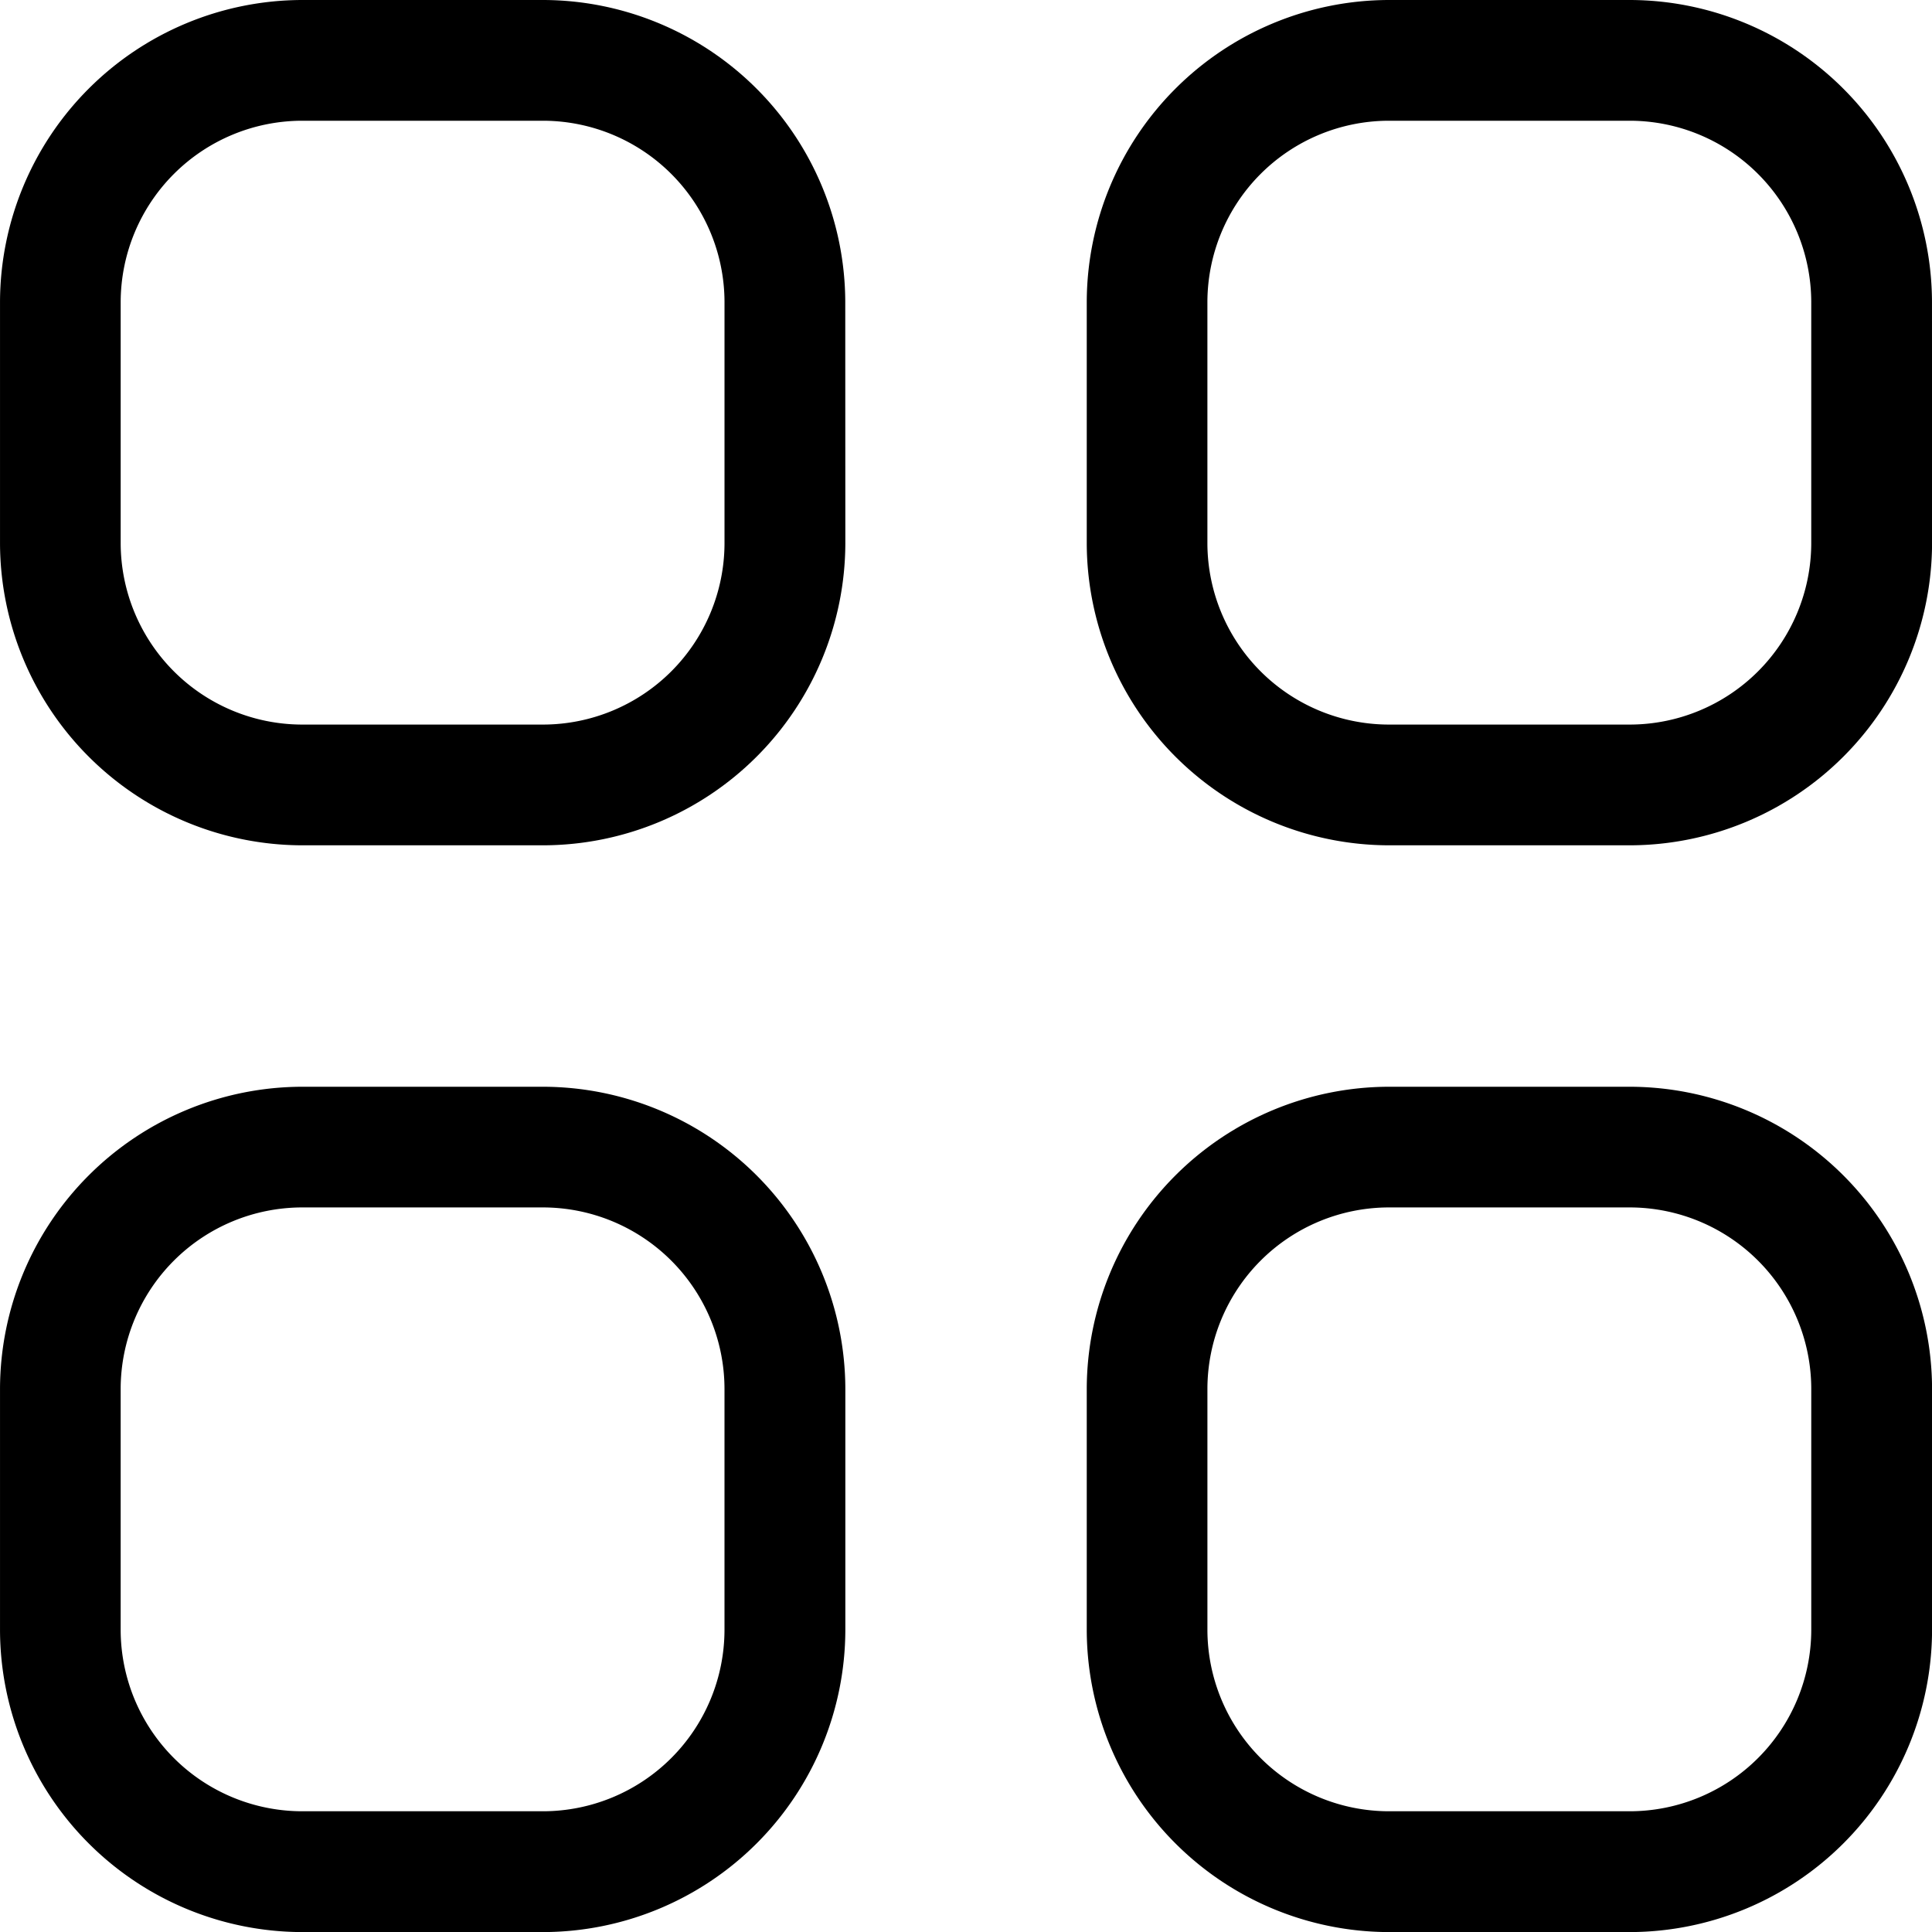 <svg xmlns="http://www.w3.org/2000/svg" width="127.164" height="127.164" viewBox="0 0 127.164 127.164">
  <g id="Menu" transform="translate(791.732 263)">
    <path id="Path_1" data-name="Path 1" d="M226.434,120.669a19.928,19.928,0,0,0-19.87-19.869h-15.9A19.927,19.927,0,0,0,170.8,120.669v15.9a19.927,19.927,0,0,0,19.869,19.869h15.9a19.927,19.927,0,0,0,19.87-19.869Zm-7.948,15.9a11.958,11.958,0,0,1-11.922,11.922h-15.9a11.958,11.958,0,0,1-11.922-11.922v-15.9a11.958,11.958,0,0,1,11.922-11.922h15.9a11.958,11.958,0,0,1,11.922,11.922Z" transform="translate(-962.531 -363.8)"/>
    <path id="Path_2" data-name="Path 2" d="M428.033,120.669A19.927,19.927,0,0,0,408.165,100.8h-15.9A19.927,19.927,0,0,0,372.4,120.669v15.9a19.927,19.927,0,0,0,19.869,19.869h15.9a19.927,19.927,0,0,0,19.869-19.869Zm-7.947,15.9a11.958,11.958,0,0,1-11.922,11.922h-15.9a11.958,11.958,0,0,1-11.923-11.922v-15.9a11.958,11.958,0,0,1,11.923-11.922h15.9a11.957,11.957,0,0,1,11.922,11.922Z" transform="translate(-1092.602 -363.8)"/>
    <path id="Path_3" data-name="Path 3" d="M206.564,302.4h-15.9A19.927,19.927,0,0,0,170.8,322.27v15.9a19.927,19.927,0,0,0,19.869,19.869h15.9a19.927,19.927,0,0,0,19.87-19.869v-15.9A19.929,19.929,0,0,0,206.564,302.4Zm11.921,35.765a11.958,11.958,0,0,1-11.922,11.922h-15.9a11.958,11.958,0,0,1-11.922-11.922v-15.9a11.958,11.958,0,0,1,11.922-11.922h15.9a11.958,11.958,0,0,1,11.922,11.922Z" transform="translate(-962.531 -493.87)"/>
    <path id="Path_4" data-name="Path 4" d="M408.165,302.4h-15.9A19.927,19.927,0,0,0,372.4,322.27v15.9a19.927,19.927,0,0,0,19.869,19.869h15.9a19.927,19.927,0,0,0,19.869-19.869v-15.9A19.928,19.928,0,0,0,408.165,302.4Zm11.922,35.765a11.958,11.958,0,0,1-11.922,11.922h-15.9a11.958,11.958,0,0,1-11.923-11.922v-15.9a11.958,11.958,0,0,1,11.923-11.922h15.9a11.957,11.957,0,0,1,11.922,11.922Z" transform="translate(-1092.602 -493.87)"/>
  </g>
</svg>

